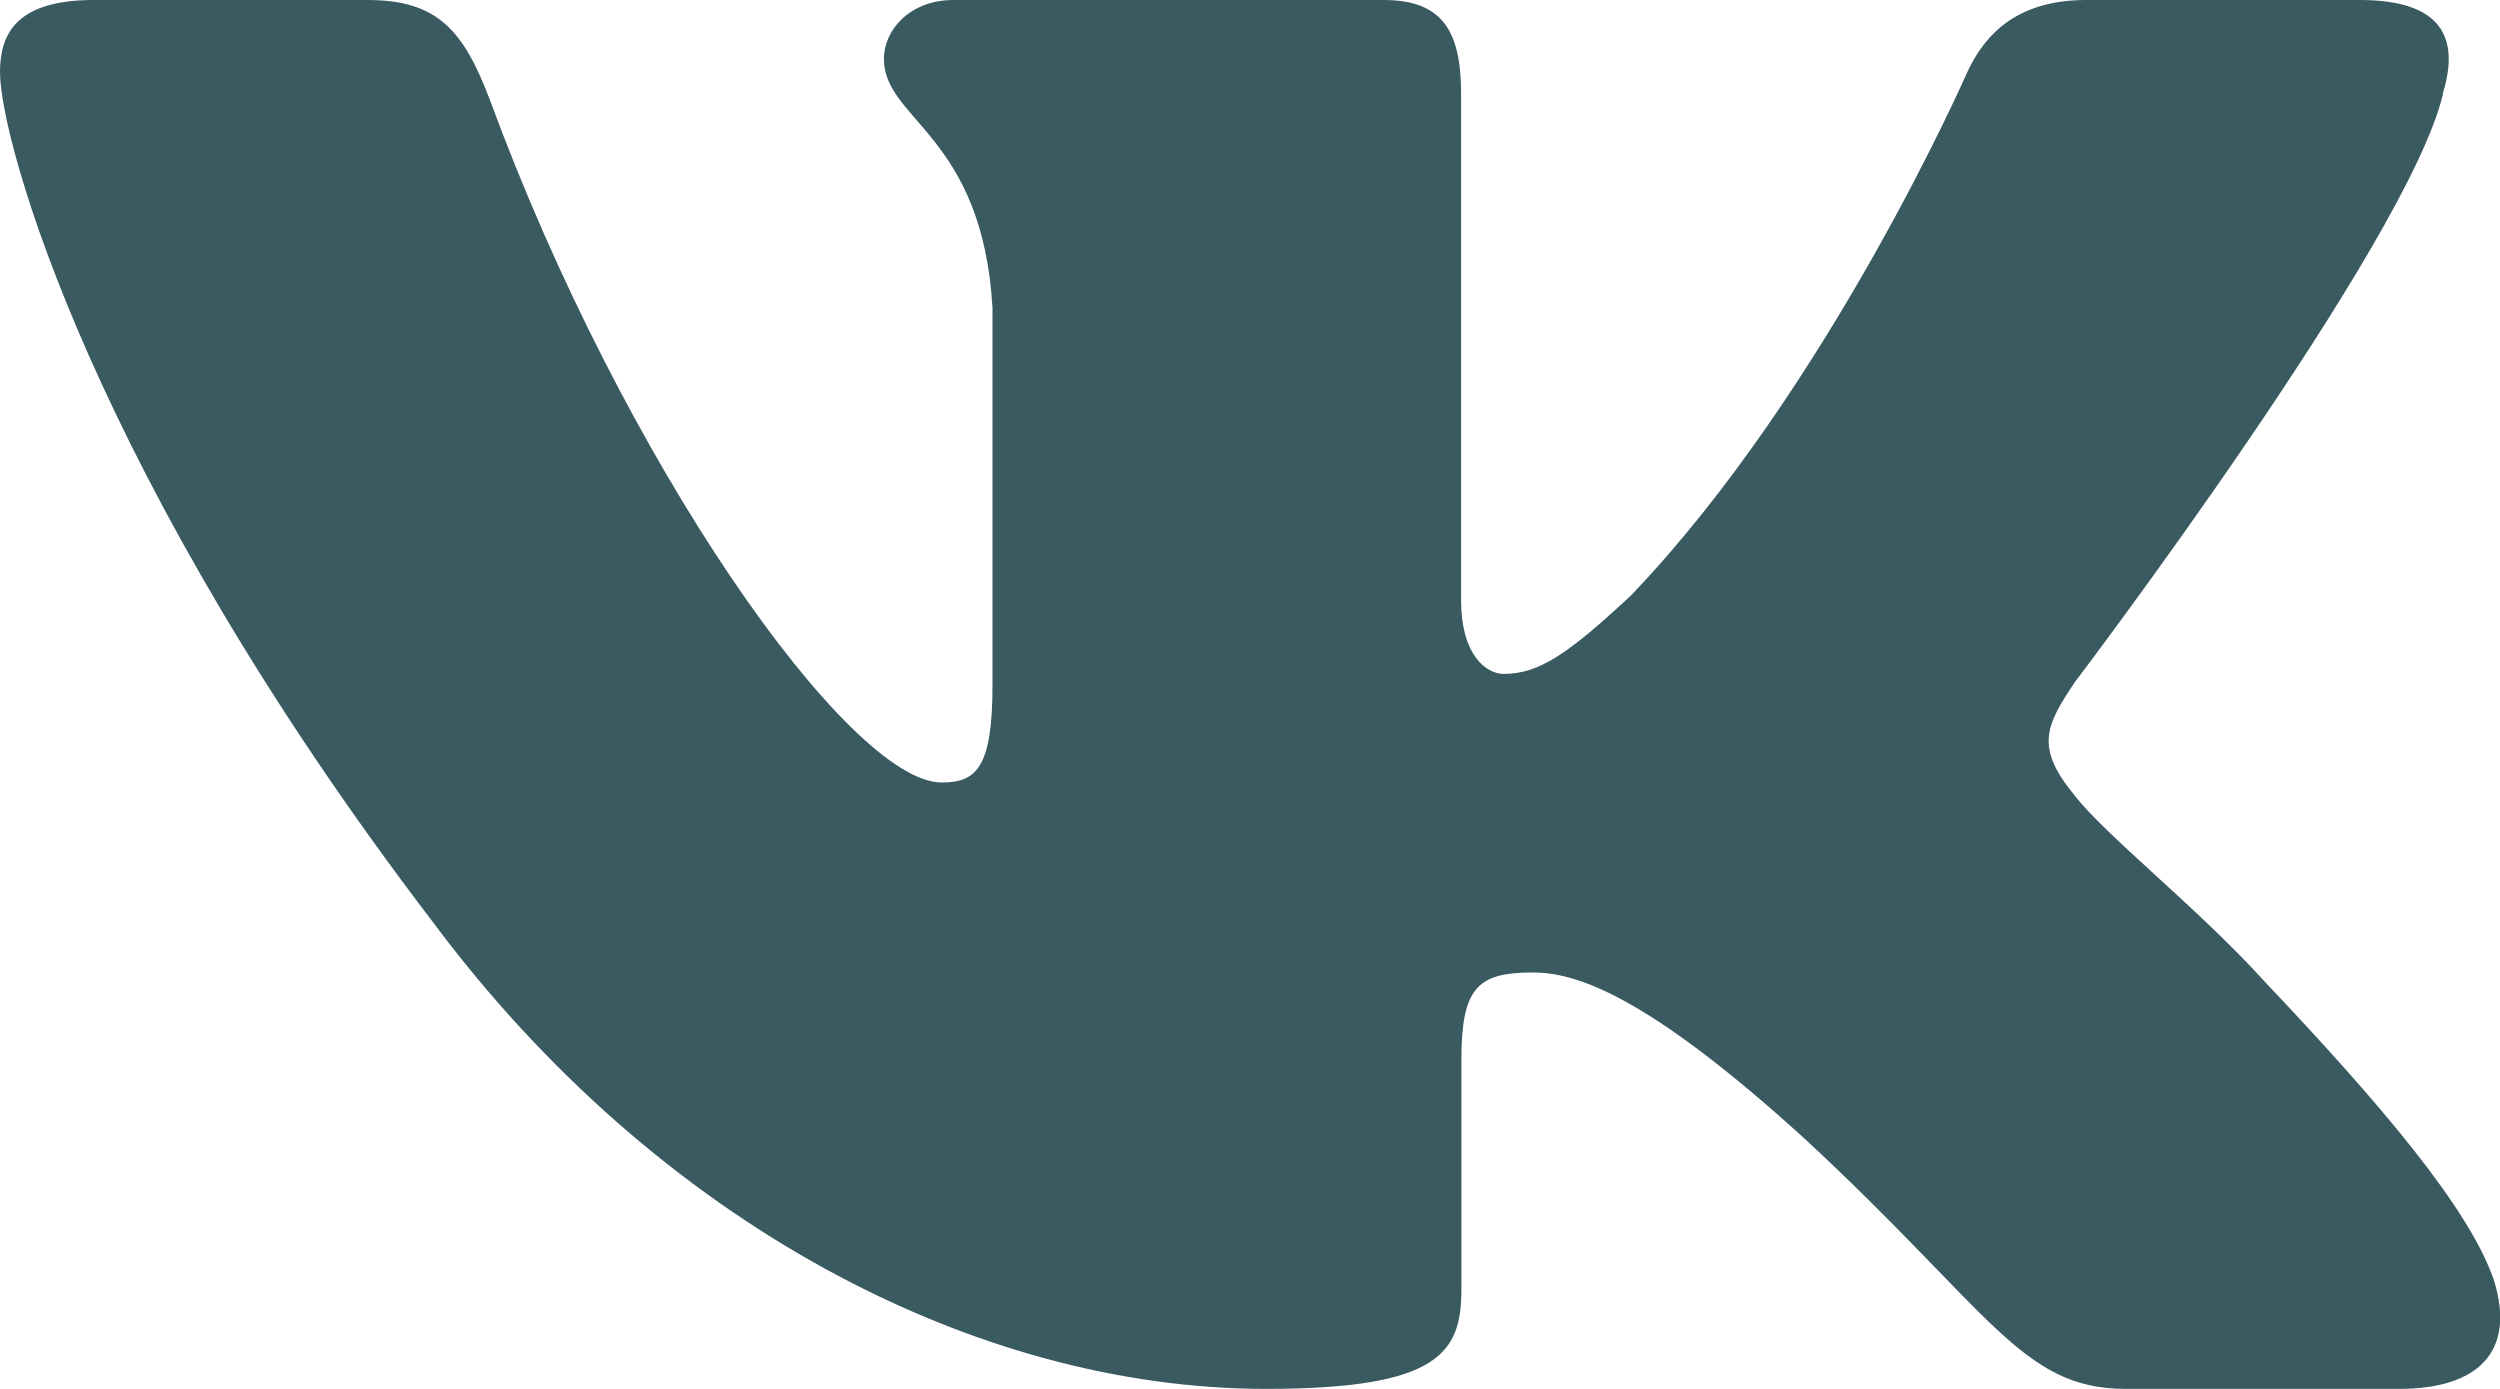 <svg xmlns="http://www.w3.org/2000/svg" width="18" height="10" fill="none"><path fill-rule="evenodd" d="M17.587.677c.125-.4 0-.677-.596-.677h-1.97c-.5 0-.73.248-.857.52 0 0-1 2.283-2.42 3.766-.46.43-.668.566-.918.566-.125 0-.306-.136-.306-.527V.677C10.52.21 10.376 0 9.96 0H6.864c-.313 0-.5.217-.5.423 0 .444.71.546.782 1.795v2.713c0 .595-.115.703-.365.703-.668 0-2.29-2.294-3.255-4.918-.19-.5-.378-.716-.88-.716H.675C.113 0 0 .248 0 .52 0 1.01.668 3.43 3.11 6.63 4.736 8.815 7.028 10 9.115 10c1.252 0 1.407-.263 1.407-.716V7.632c0-.526.12-.63.515-.63.292 0 .793.137 1.96 1.2C14.333 9.44 14.553 10 15.304 10h1.97c.563 0 .844-.263.682-.783-.177-.518-.815-1.268-1.66-2.16-.46-.508-1.148-1.054-1.356-1.327-.292-.35-.21-.507 0-.82 0 0 2.4-3.162 2.65-4.235z" fill="#3a5a61"/></svg>